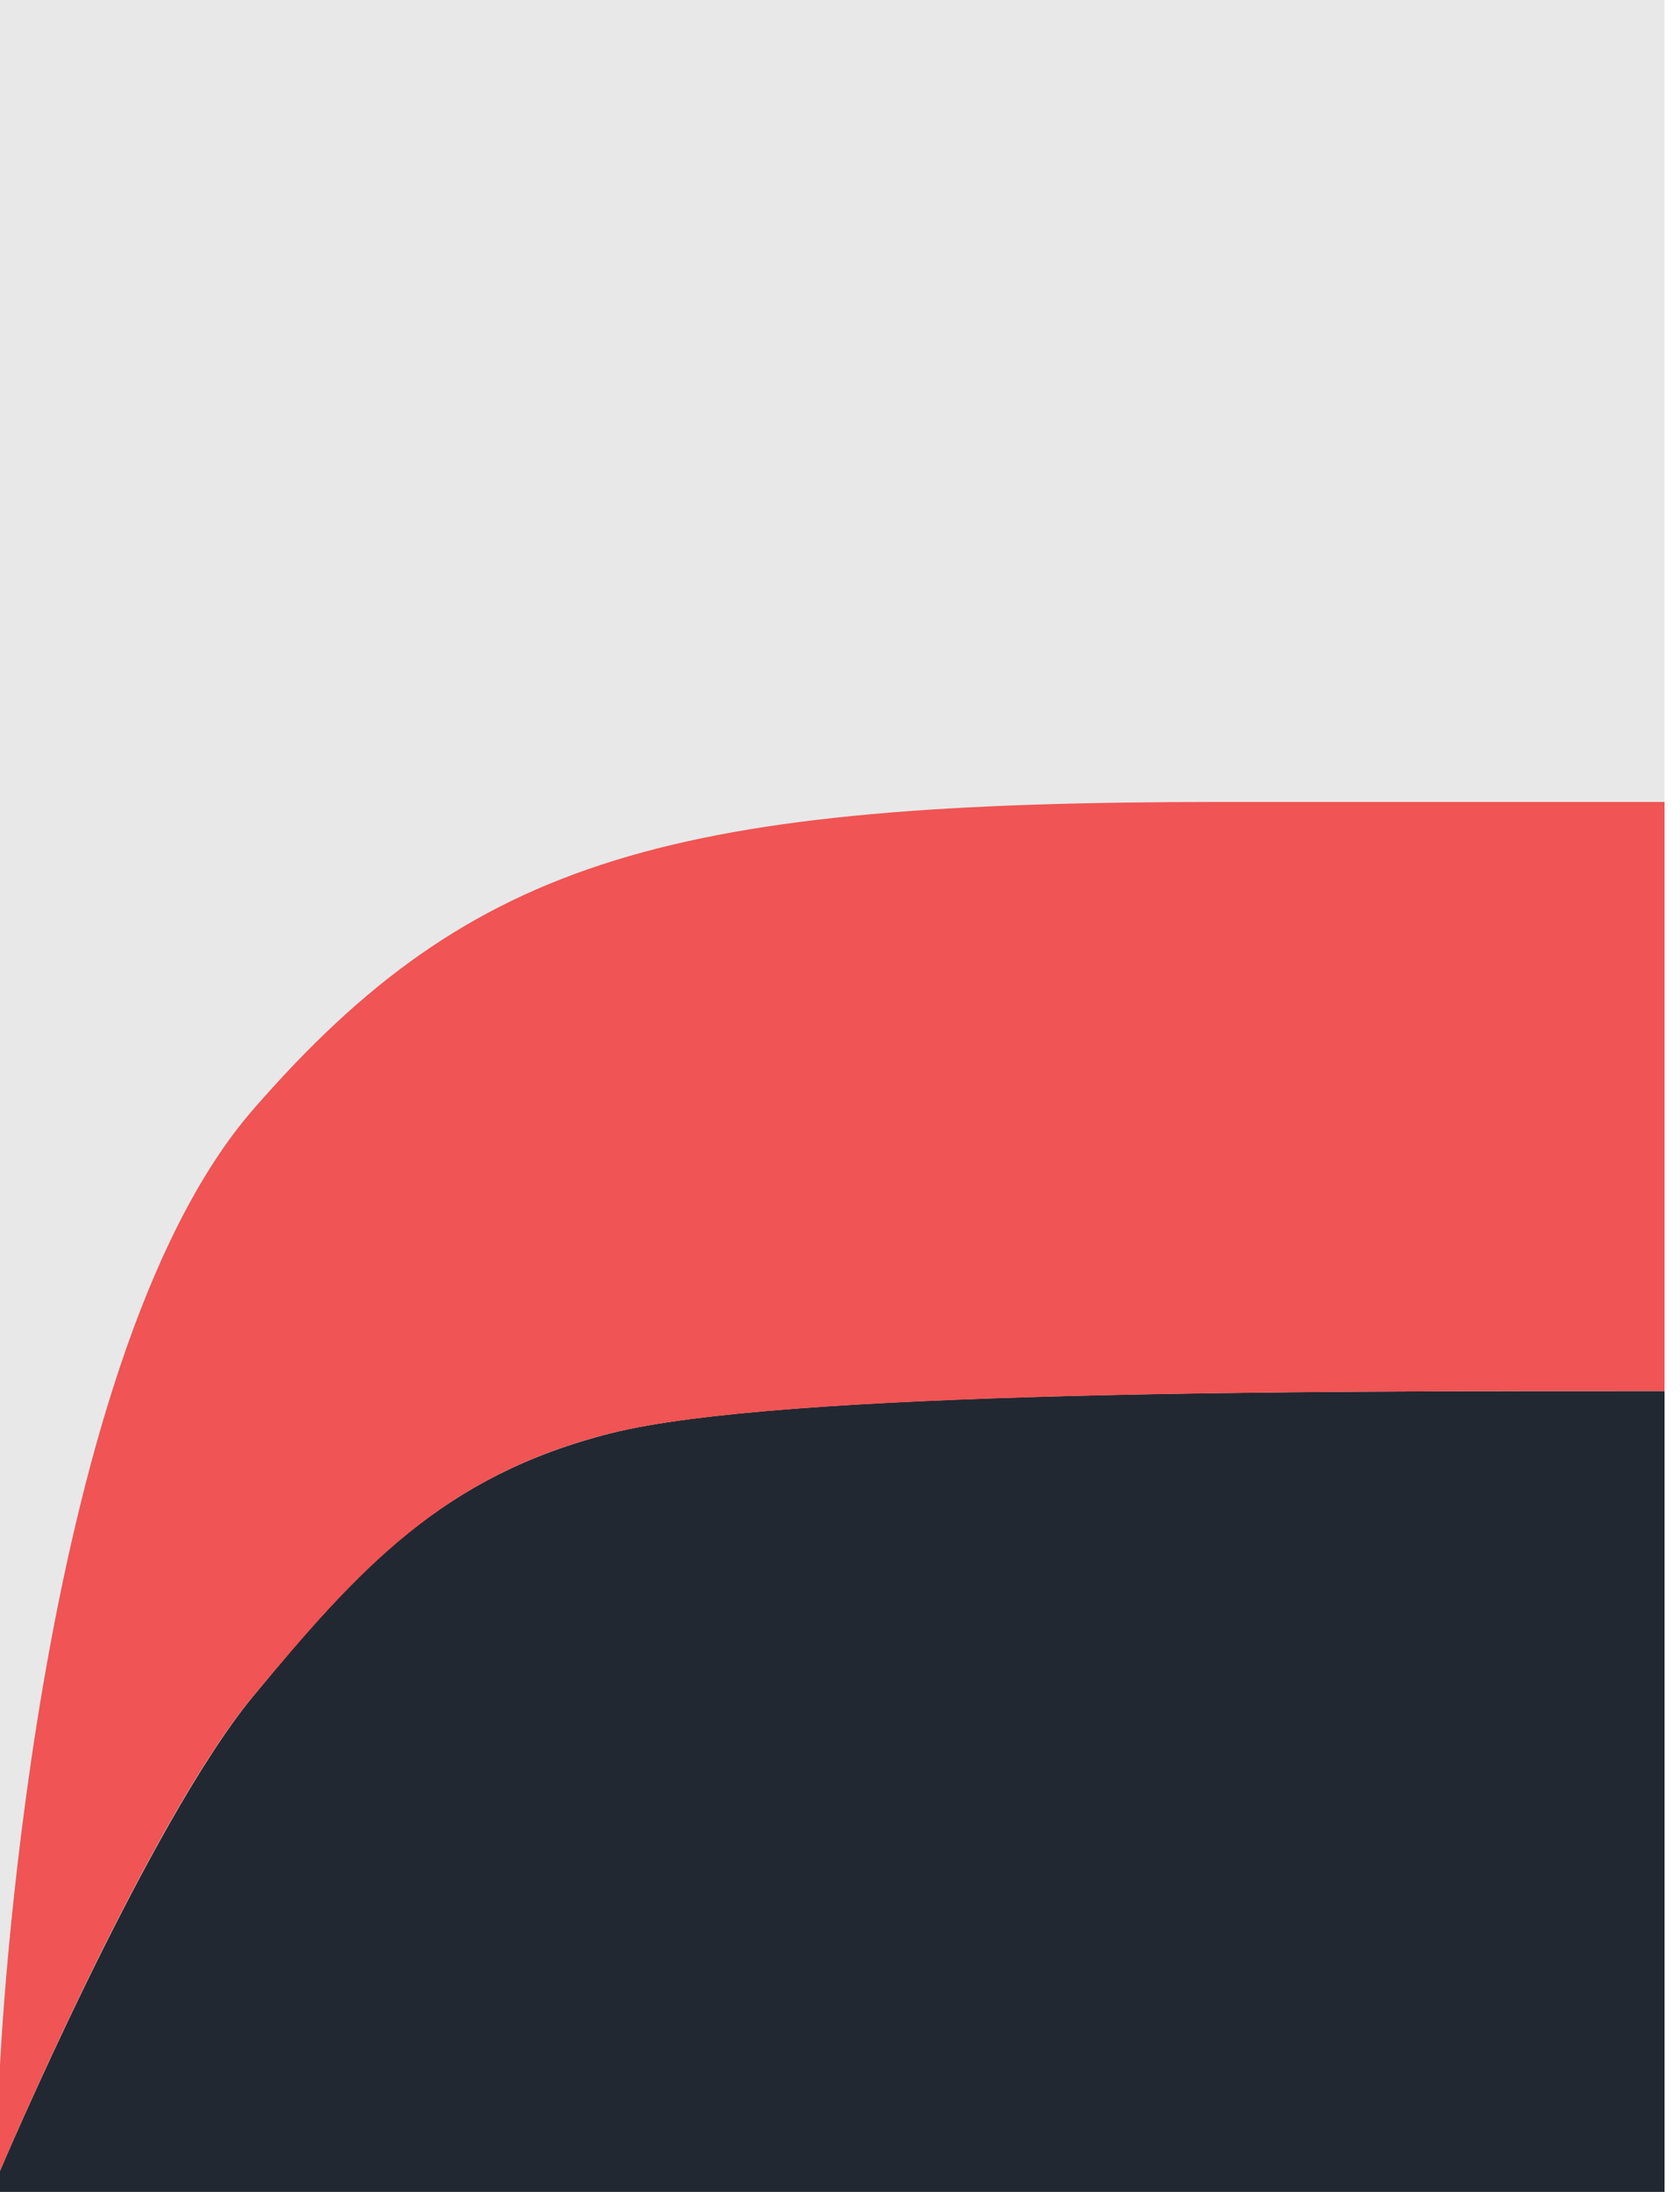 <svg width="92" height="120" viewBox="0 0 92 120" fill="none" xmlns="http://www.w3.org/2000/svg">
<path d="M0 118.846L0 120L91.154 120L91.154 76.154C70.962 76.154 42.692 76.131 33.462 78.462C24.231 80.793 19.616 85.891 13.846 92.885C8.077 99.878 0 118.846 0 118.846Z" fill="#222831"/>
<path d="M13.846 92.885C8.077 99.808 -4.57764e-05 118.846 -4.57764e-05 118.846L-4.63312e-05 112.5C-4.63312e-05 112.5 1.731 74.423 13.846 60.577C25.962 46.731 36.923 43.846 66.923 43.846L91.154 43.846L91.154 76.154C70.962 76.154 42.692 76.154 33.462 78.462C24.231 80.769 19.615 85.962 13.846 92.885Z" fill="#F05454"/>
<path fill-rule="evenodd" clip-rule="evenodd" d="M91.154 43.904L91.154 -6.19888e-06L0 -1.41678e-05L0 113.077C0 113.077 1.731 74.712 13.846 60.761C25.962 46.81 36.923 43.904 66.923 43.904L91.154 43.904Z" fill="#E8E8E8"/>
</svg>
